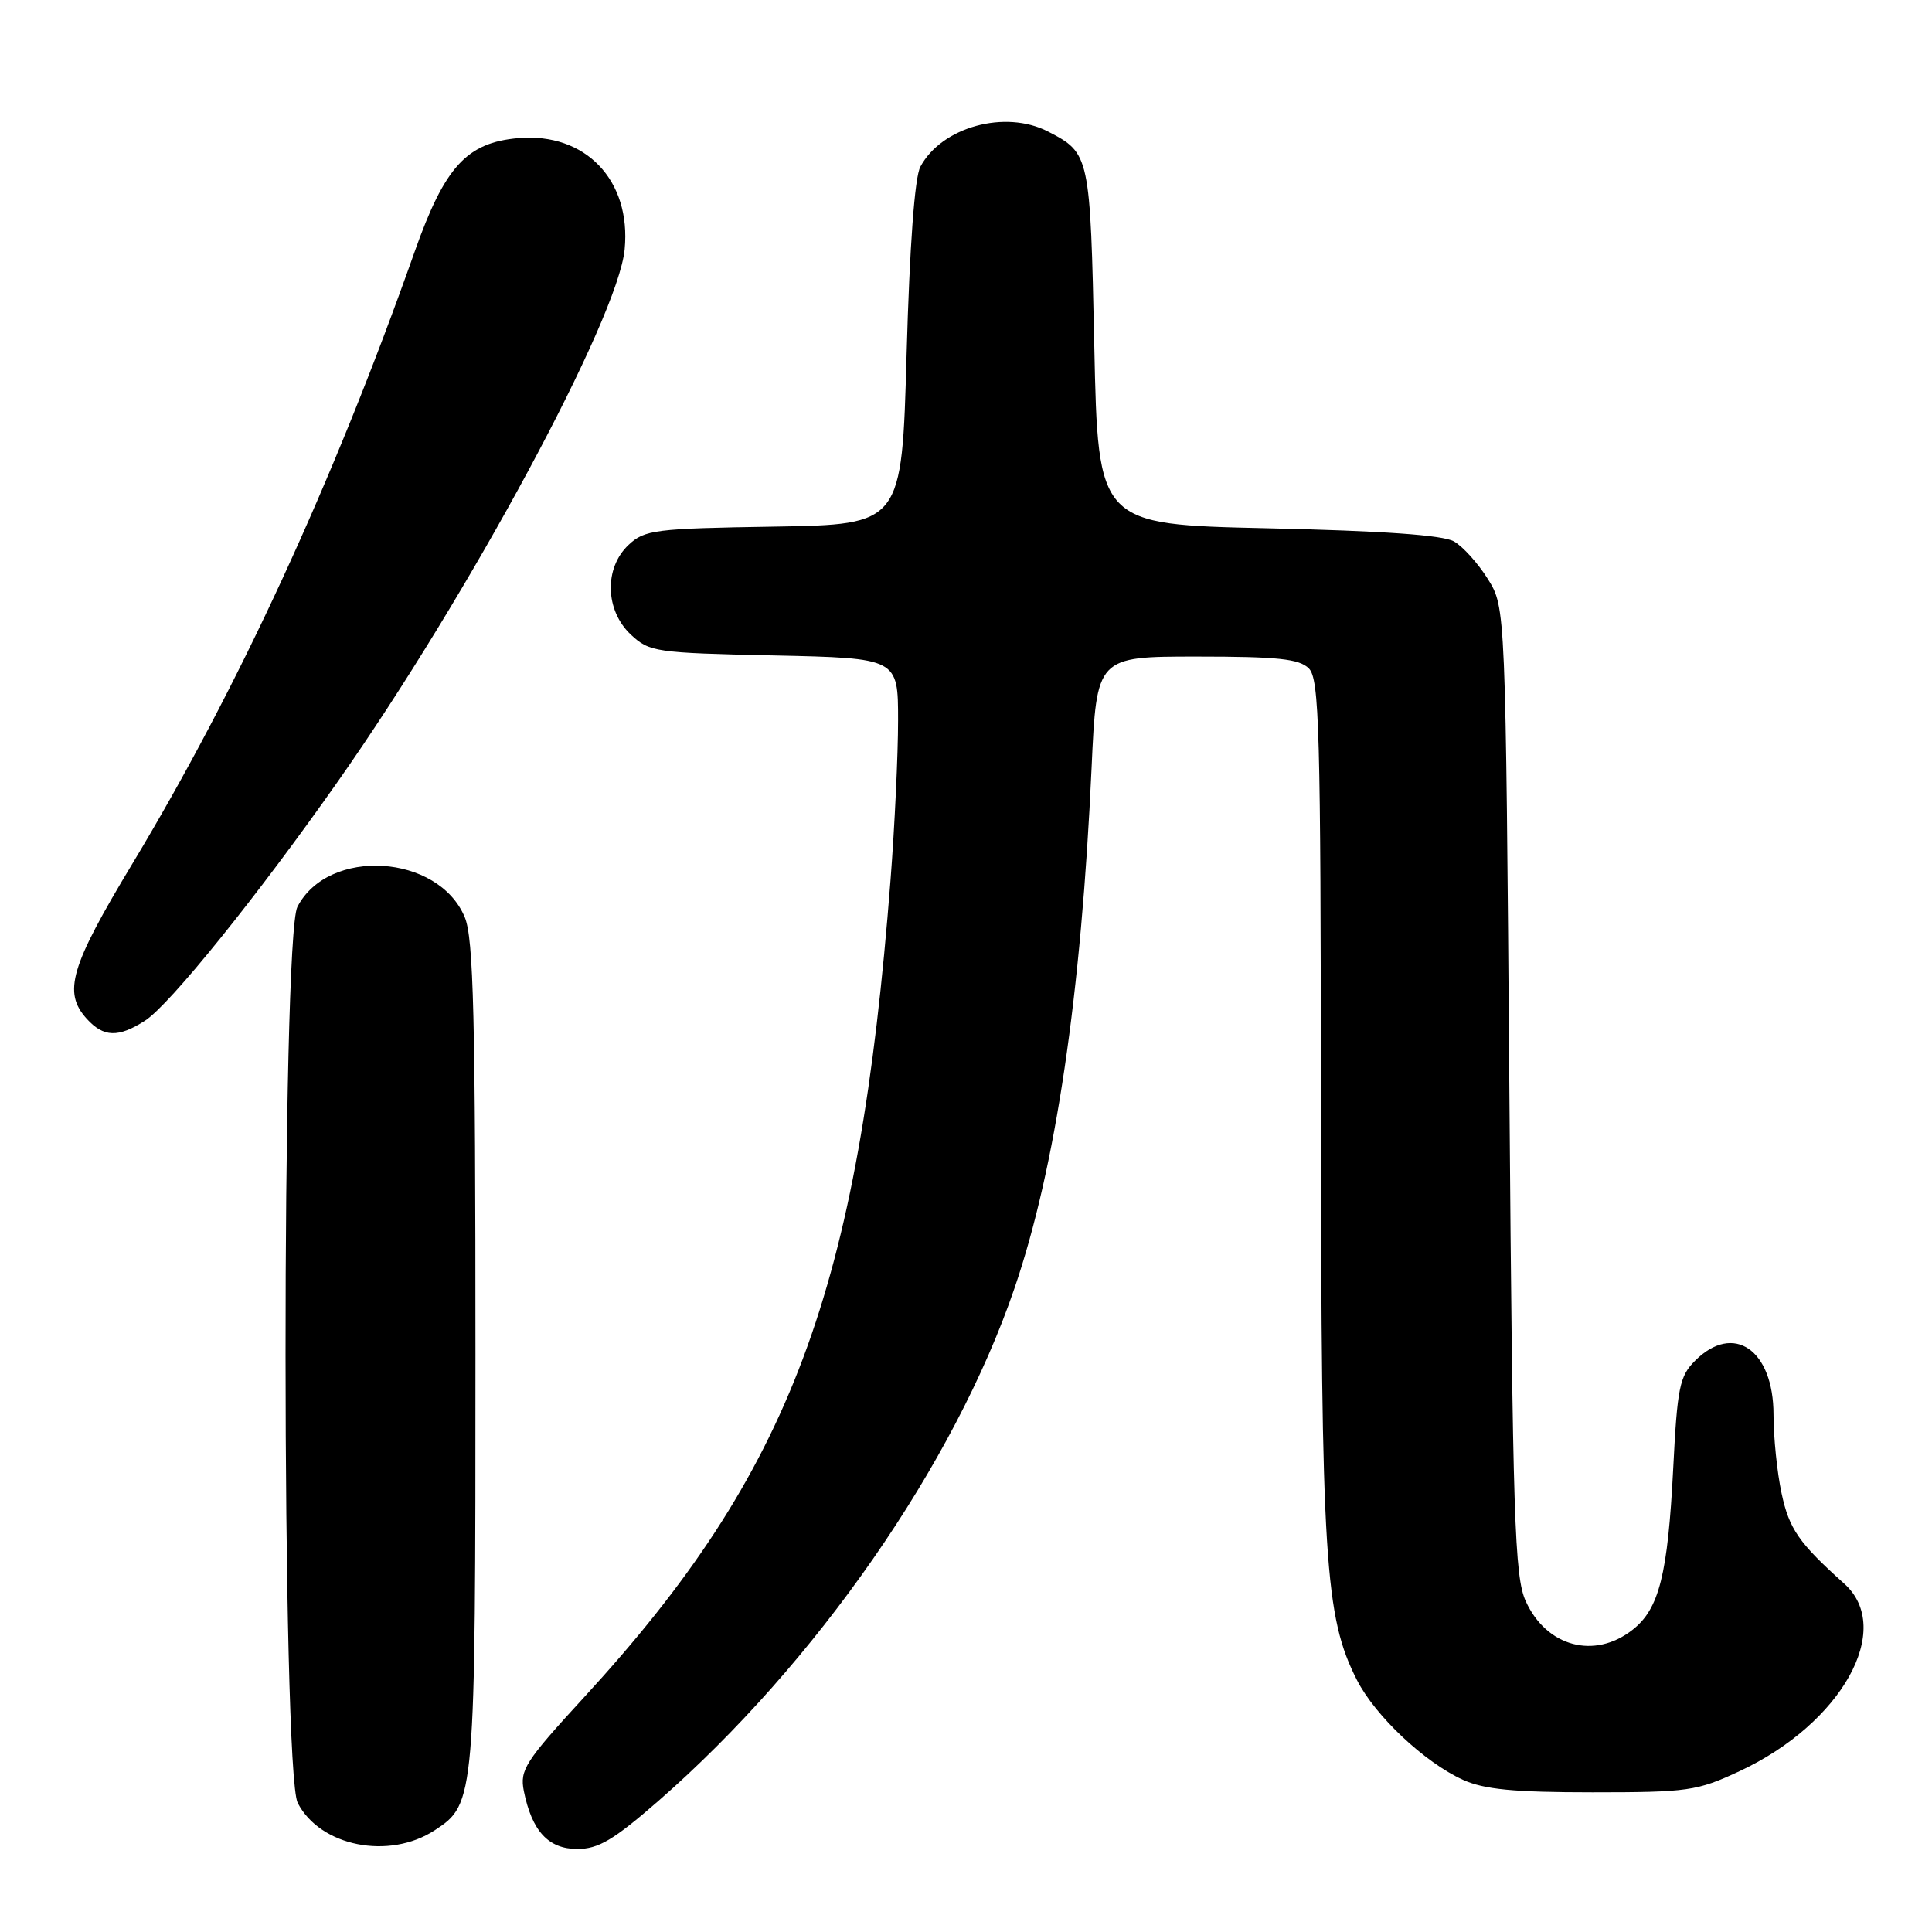<?xml version="1.0" encoding="UTF-8" standalone="no"?>
<!DOCTYPE svg PUBLIC "-//W3C//DTD SVG 1.1//EN" "http://www.w3.org/Graphics/SVG/1.1/DTD/svg11.dtd" >
<svg xmlns="http://www.w3.org/2000/svg" xmlns:xlink="http://www.w3.org/1999/xlink" version="1.1" viewBox="0 0 256 256">
 <g >
 <path fill="currentColor"
d=" M 57.62 242.51 C 62.96 239.01 63.00 238.55 63.00 179.50 C 63.00 134.60 62.75 124.33 61.58 121.53 C 58.08 113.15 43.51 112.25 39.41 120.16 C 37.29 124.28 37.32 234.78 39.45 238.90 C 42.43 244.67 51.56 246.48 57.62 242.51 Z  M 87.22 238.65 C 108.11 220.42 126.47 193.99 134.42 170.71 C 139.88 154.75 143.27 131.83 144.64 101.75 C 145.31 87.00 145.31 87.00 158.58 87.00 C 169.32 87.00 172.16 87.30 173.43 88.57 C 174.82 89.96 175.00 96.66 175.03 146.82 C 175.07 206.86 175.54 214.25 179.81 222.63 C 182.24 227.39 188.79 233.55 193.86 235.84 C 196.66 237.11 200.61 237.49 211.00 237.49 C 223.69 237.49 224.86 237.32 230.50 234.69 C 244.03 228.38 251.04 215.84 244.38 209.85 C 238.36 204.45 237.08 202.61 236.07 197.88 C 235.48 195.14 235.00 190.45 235.00 187.45 C 235.00 178.85 229.71 175.20 224.61 180.30 C 222.55 182.35 222.25 183.86 221.71 194.55 C 220.99 208.65 219.85 213.19 216.33 215.95 C 211.29 219.92 204.91 218.21 202.17 212.17 C 200.69 208.91 200.44 201.39 200.00 144.50 C 199.50 80.50 199.50 80.50 197.16 76.74 C 195.87 74.67 193.85 72.42 192.66 71.74 C 191.20 70.90 183.20 70.34 168.00 70.00 C 145.50 69.50 145.50 69.50 145.00 45.90 C 144.46 20.51 144.42 20.30 138.87 17.43 C 133.19 14.50 124.77 16.82 121.95 22.10 C 121.20 23.50 120.53 32.62 120.13 46.91 C 119.50 69.50 119.50 69.50 102.54 69.78 C 86.76 70.03 85.42 70.20 83.29 72.20 C 80.03 75.26 80.17 80.87 83.58 84.08 C 86.06 86.40 86.82 86.51 102.58 86.85 C 119.00 87.21 119.00 87.21 119.00 95.46 C 119.00 100.00 118.55 109.51 118.00 116.60 C 113.79 171.09 104.81 195.05 77.41 224.88 C 69.57 233.41 68.86 234.53 69.41 237.32 C 70.48 242.63 72.66 245.00 76.49 245.00 C 79.29 245.00 81.30 243.81 87.22 238.65 Z  M 19.22 135.24 C 22.47 133.16 34.11 118.73 44.79 103.52 C 62.21 78.72 81.89 42.20 82.77 33.04 C 83.65 23.89 77.58 17.54 68.70 18.30 C 61.84 18.89 58.92 22.09 54.94 33.36 C 44.15 63.89 31.54 91.22 17.51 114.50 C 9.31 128.11 8.32 131.48 11.49 134.99 C 13.72 137.45 15.67 137.52 19.22 135.24 Z "/>
</g>
</svg>